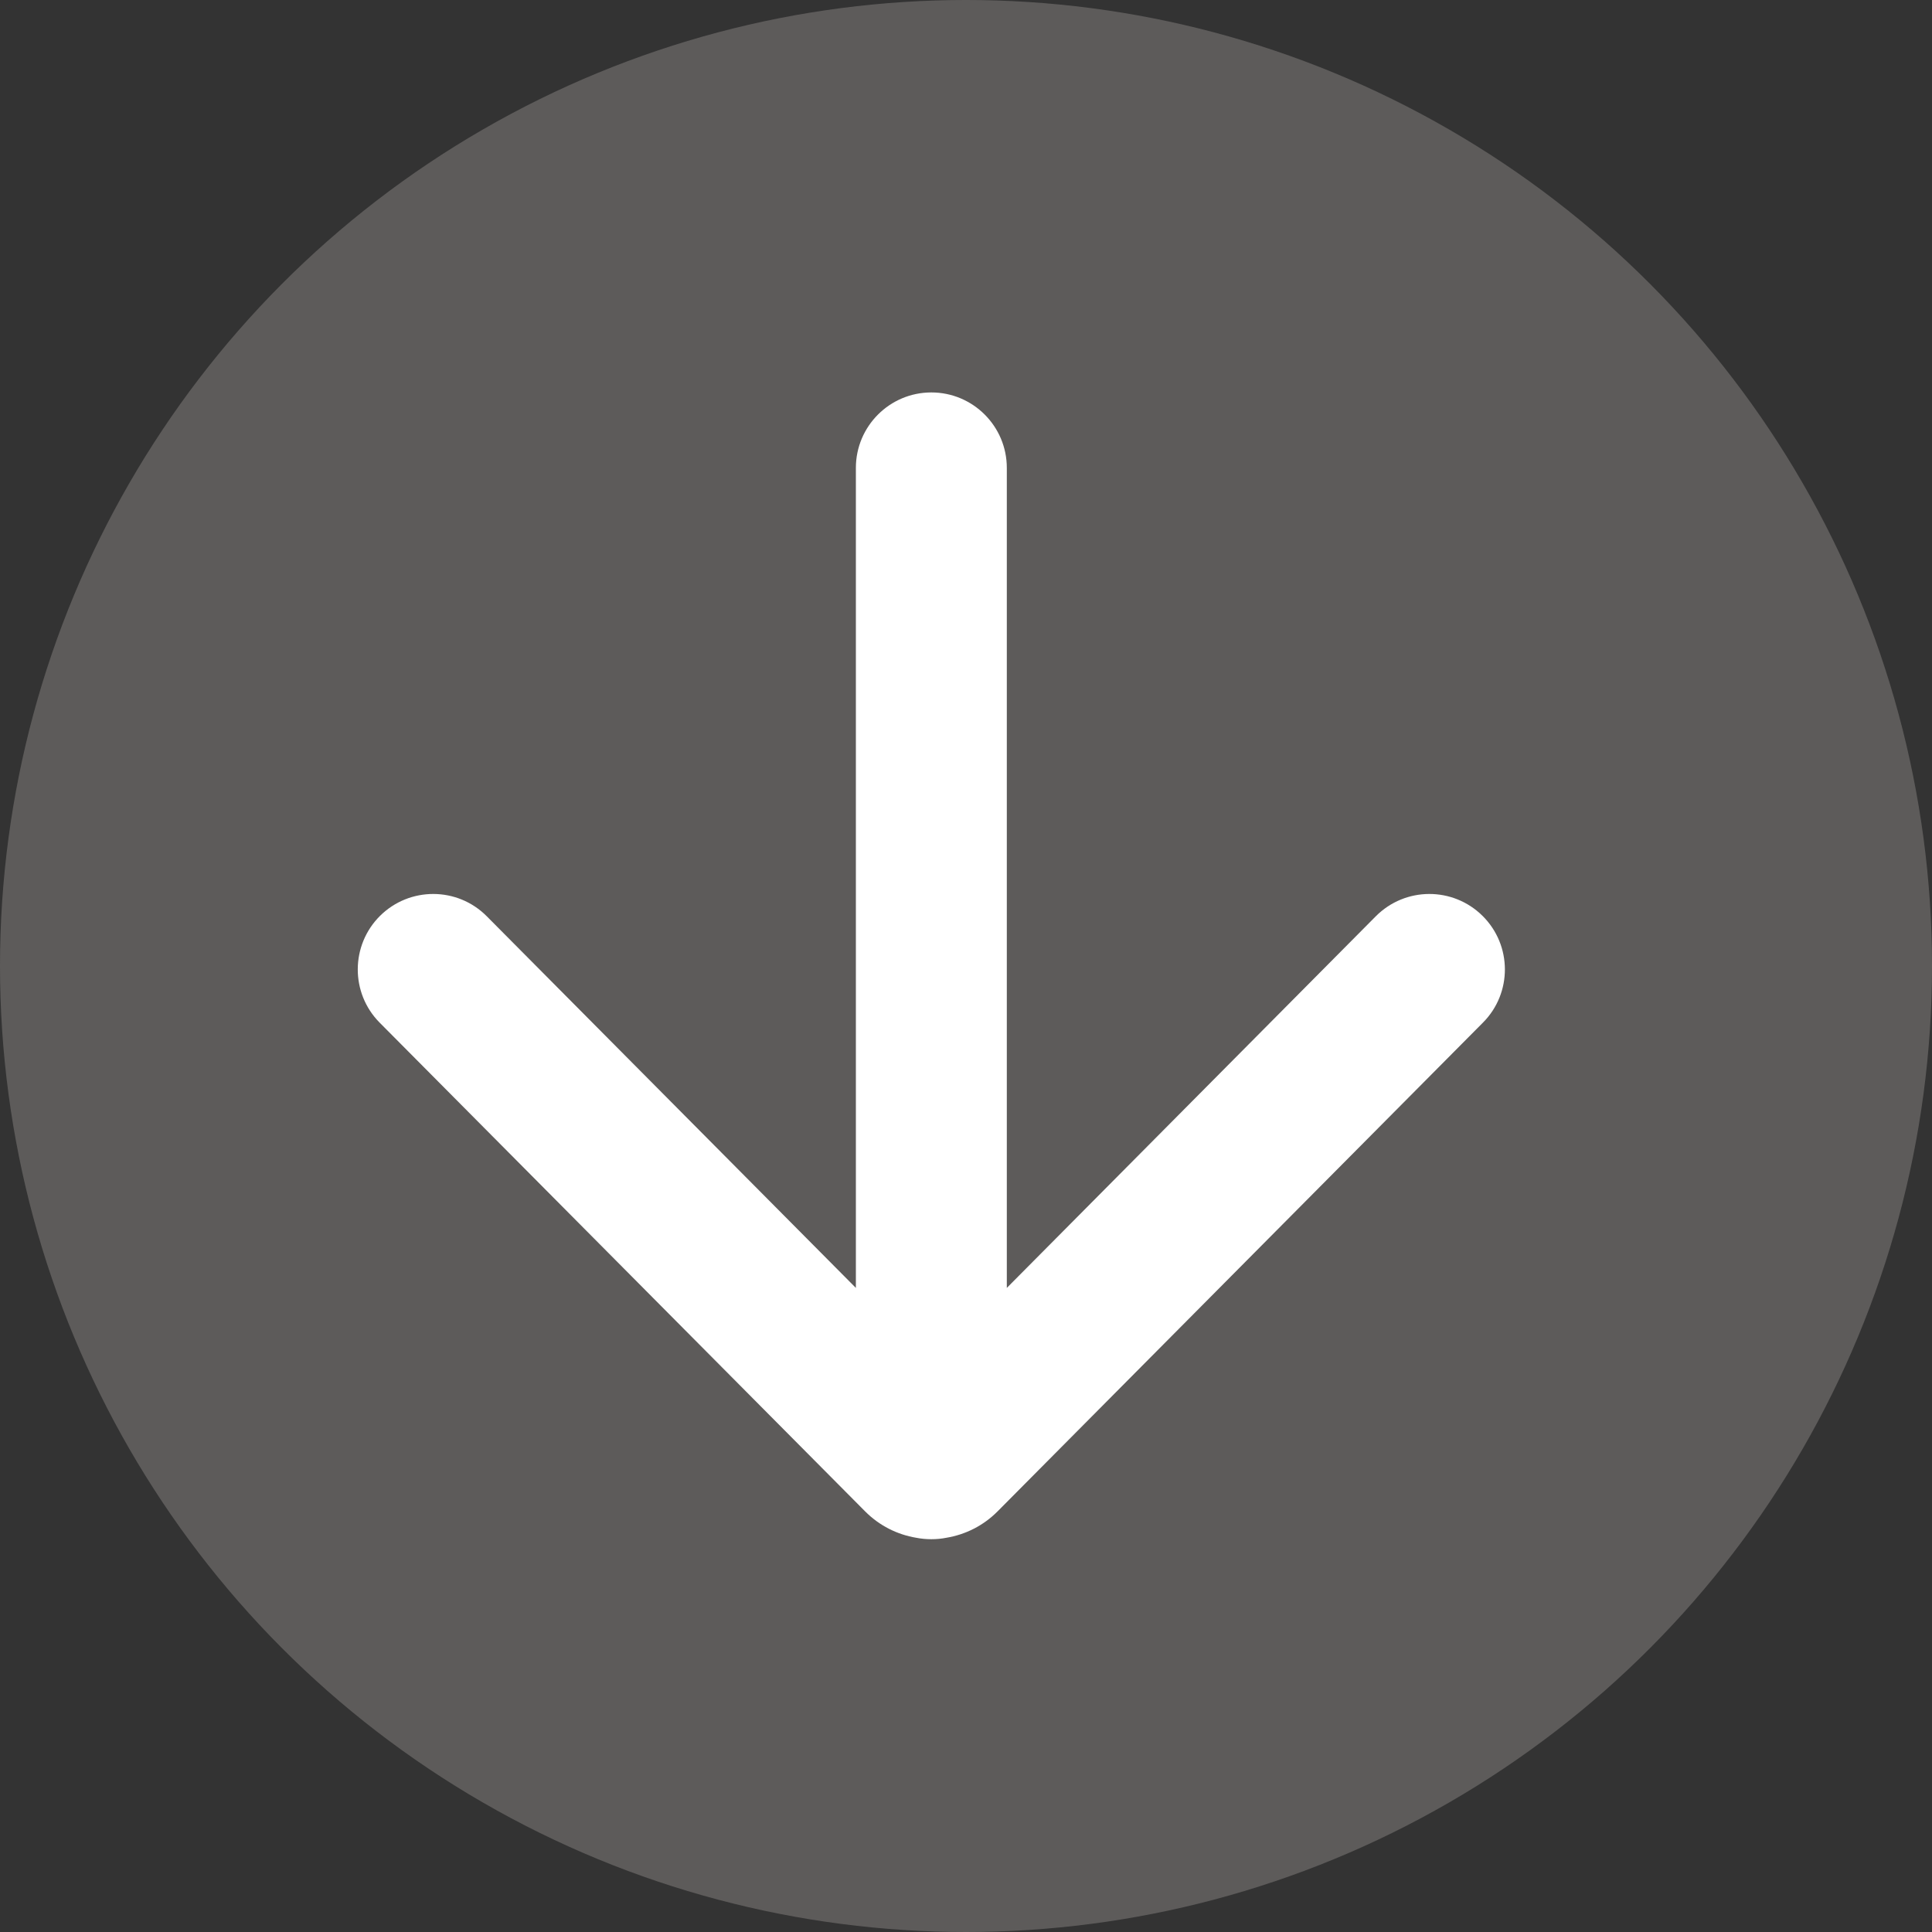 <svg width="16" height="16" viewBox="0 0 16 16" fill="none" xmlns="http://www.w3.org/2000/svg">
<rect x="0" y="0" width="16" height="16" fill="#333333" stroke="none"/>
<circle opacity="0.7" cx="8" cy="8" r="8" fill="#706D6B"/>
<path d="M7.088 3.875C7.088 3.53 7.368 3.25 7.713 3.25C8.058 3.25 8.338 3.53 8.338 3.875L8.338 10.666L11.394 7.588C11.638 7.343 12.033 7.342 12.278 7.585C12.523 7.828 12.525 8.224 12.281 8.469L8.262 12.516C8.143 12.636 7.994 12.709 7.838 12.735C7.798 12.743 7.756 12.747 7.713 12.747C7.67 12.747 7.628 12.743 7.587 12.735C7.432 12.709 7.283 12.636 7.164 12.516L3.144 8.469C2.901 8.224 2.903 7.828 3.147 7.585C3.392 7.342 3.788 7.343 4.031 7.588L7.088 10.666L7.088 3.875Z" fill="white"/>
</svg>
